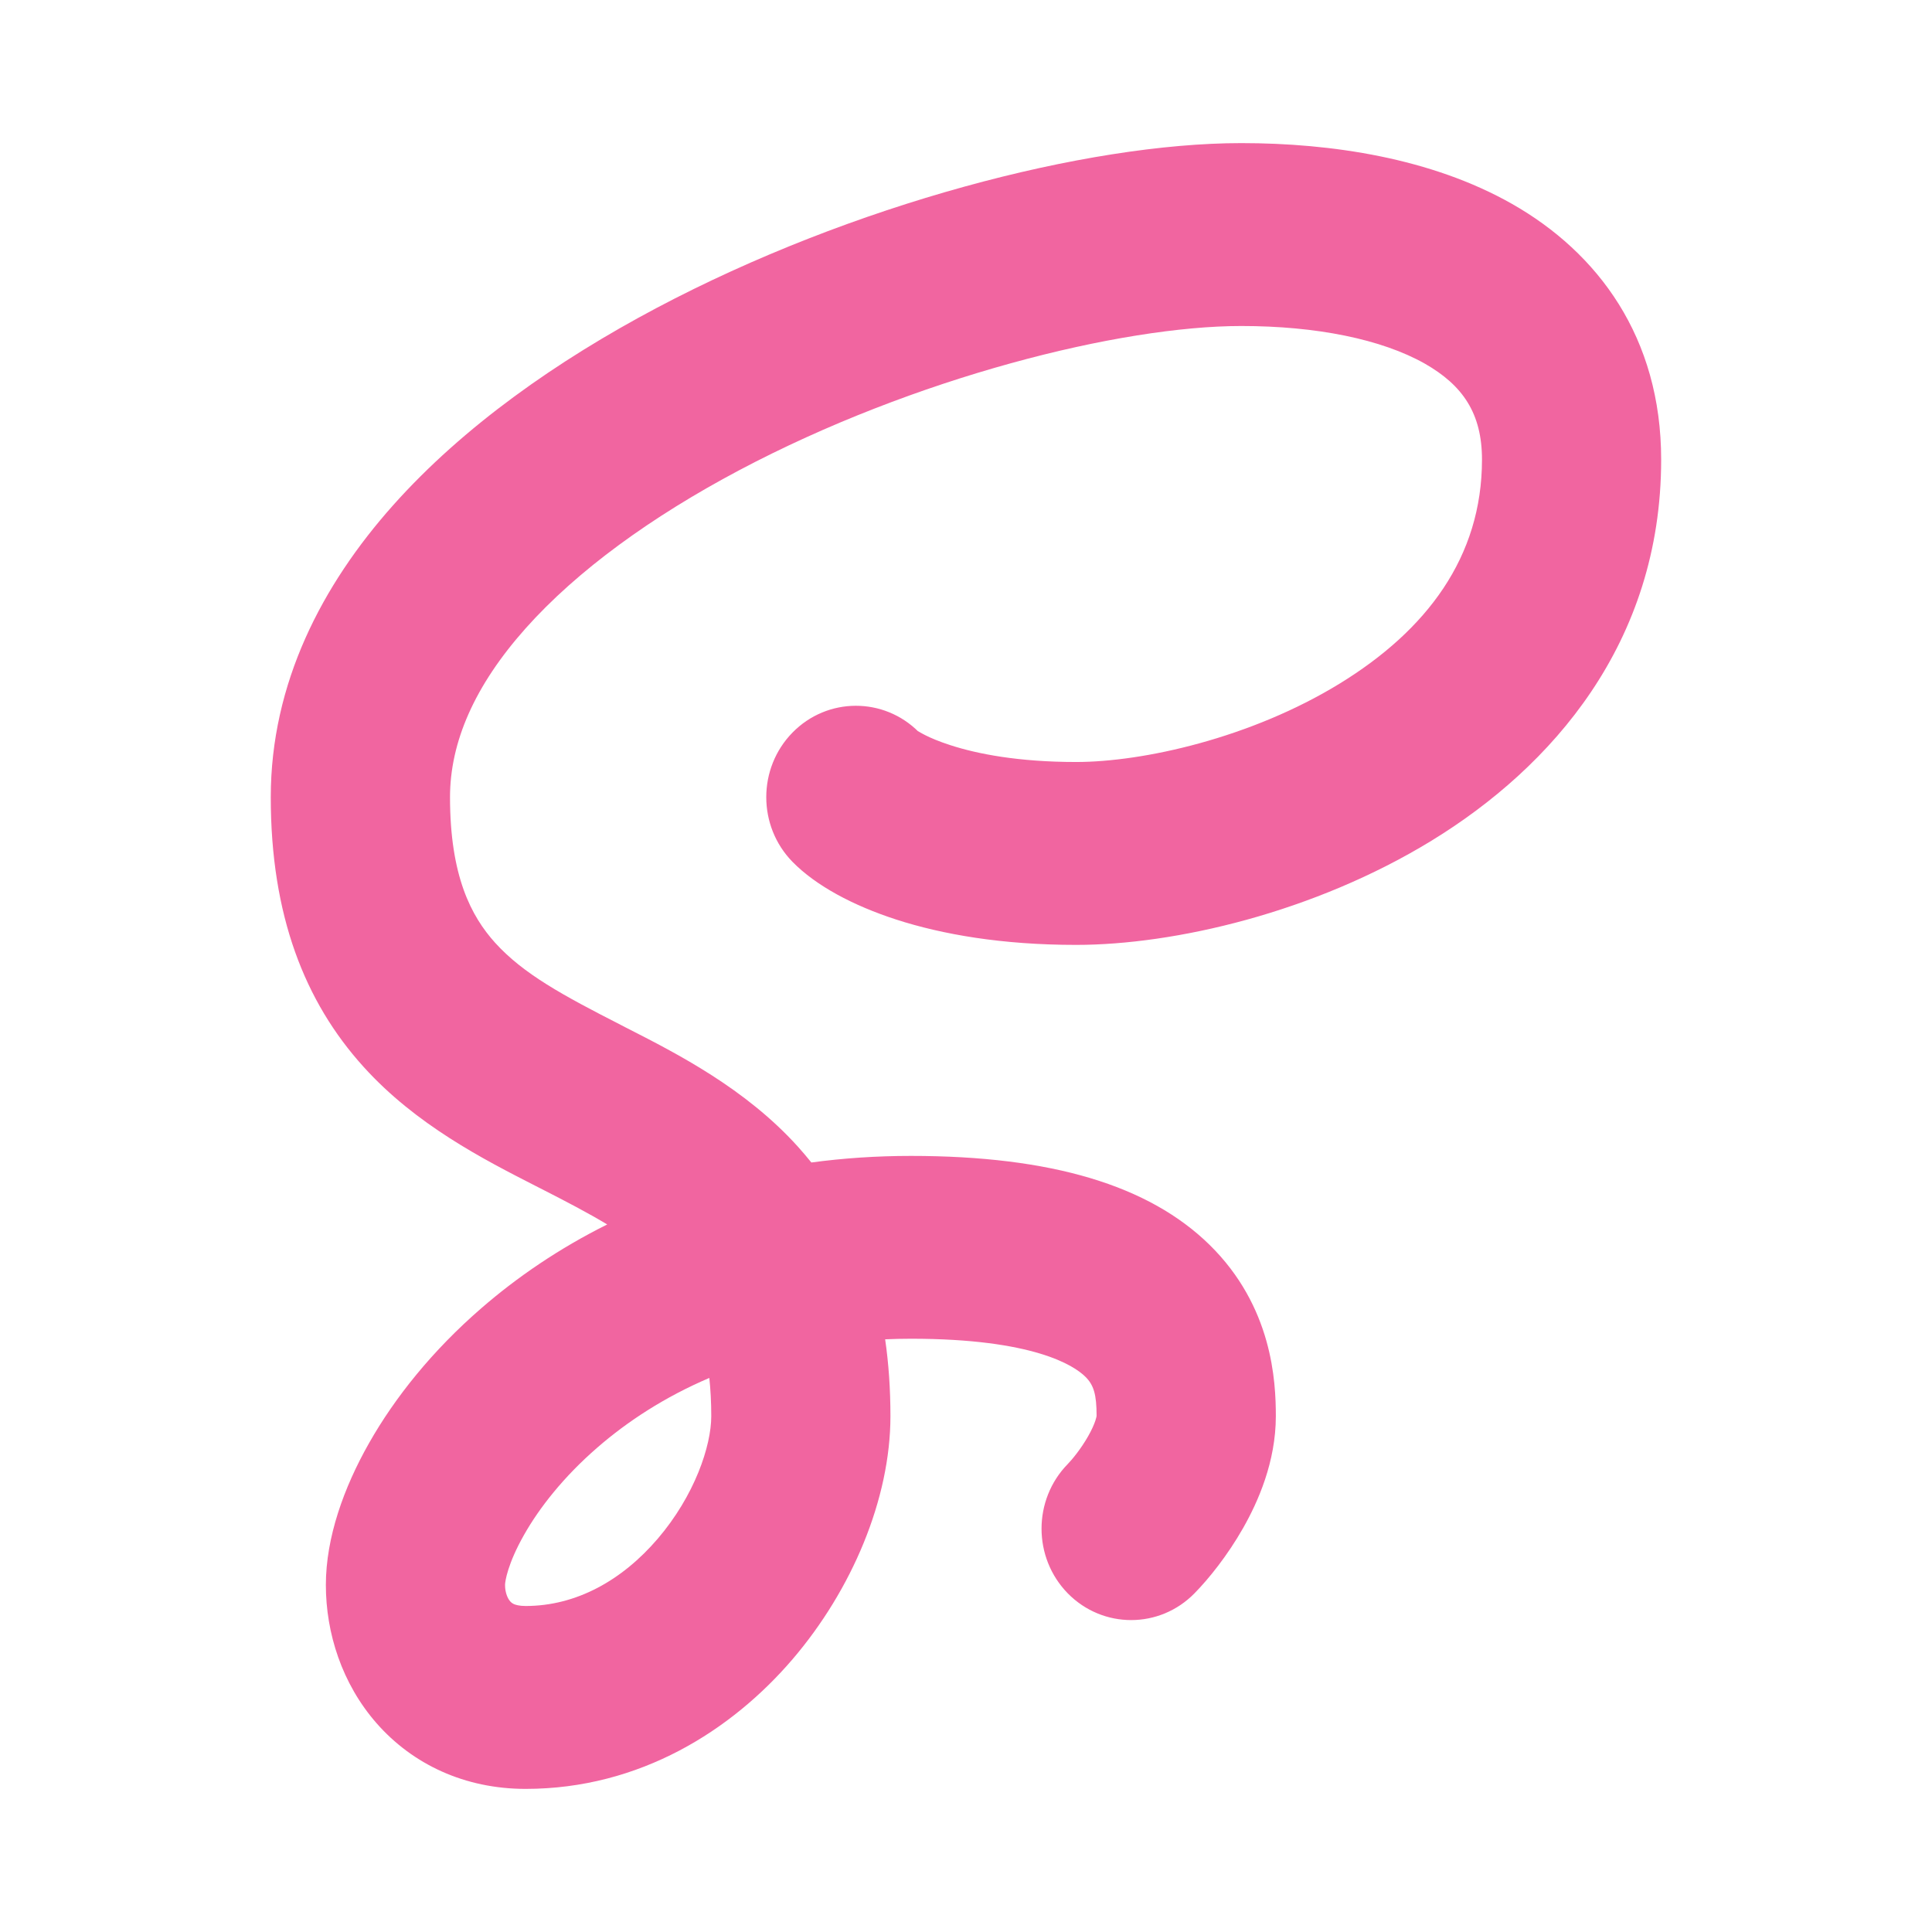 <svg width="27" height="27" viewBox="0 0 27 27" fill="none" xmlns="http://www.w3.org/2000/svg">
<path fill-rule="evenodd" clip-rule="evenodd" d="M9.172 4.306C11.907 2.857 15.182 2 17.347 2C18.607 2 20.002 2.209 21.13 2.849C22.332 3.532 23.215 4.714 23.215 6.423C23.215 8.99 21.682 10.721 20.012 11.745C18.364 12.755 16.409 13.205 15.039 13.205C14 13.205 13.166 13.058 12.525 12.851C11.921 12.655 11.402 12.378 11.075 12.044C10.586 11.544 10.587 10.735 11.076 10.237C11.563 9.741 12.351 9.739 12.84 10.23C12.831 10.221 12.826 10.217 12.826 10.216C12.828 10.214 12.955 10.309 13.282 10.414C13.654 10.535 14.231 10.649 15.039 10.649C15.977 10.649 17.483 10.313 18.721 9.554C19.936 8.809 20.711 7.788 20.711 6.423C20.711 5.774 20.44 5.383 19.912 5.082C19.308 4.74 18.395 4.556 17.347 4.556C15.665 4.556 12.784 5.271 10.326 6.574C9.108 7.22 8.067 7.972 7.346 8.781C6.628 9.587 6.289 10.376 6.289 11.141C6.289 12.242 6.584 12.803 6.919 13.175C7.315 13.612 7.867 13.91 8.675 14.323C8.698 14.335 8.722 14.348 8.746 14.36C9.469 14.728 10.417 15.212 11.151 16.025C11.216 16.097 11.278 16.171 11.339 16.246C11.782 16.186 12.246 16.154 12.731 16.154C14.698 16.154 16.055 16.567 16.901 17.394C17.784 18.259 17.83 19.305 17.83 19.791C17.83 20.431 17.58 20.99 17.372 21.356C17.153 21.741 16.893 22.063 16.694 22.266C16.206 22.765 15.413 22.766 14.923 22.268C14.434 21.769 14.433 20.96 14.922 20.46C14.98 20.401 15.104 20.252 15.206 20.073C15.255 19.987 15.288 19.913 15.308 19.854C15.322 19.812 15.325 19.79 15.325 19.786C15.325 19.489 15.286 19.355 15.166 19.238C15.008 19.083 14.442 18.709 12.731 18.709C12.608 18.709 12.488 18.712 12.37 18.717C12.419 19.053 12.444 19.41 12.444 19.791C12.444 20.947 11.906 22.218 11.077 23.187C10.227 24.18 8.944 25 7.345 25H7.345C6.495 25 5.767 24.657 5.263 24.083C4.779 23.53 4.554 22.824 4.554 22.15C4.554 21.486 4.806 20.788 5.155 20.172C5.518 19.53 6.045 18.873 6.726 18.283C7.227 17.848 7.815 17.446 8.486 17.112C8.22 16.952 7.912 16.791 7.553 16.608C7.53 16.596 7.506 16.584 7.482 16.572C6.76 16.203 5.812 15.72 5.078 14.906C4.259 14 3.784 12.793 3.784 11.141C3.784 9.547 4.503 8.173 5.492 7.063C6.478 5.956 7.793 5.037 9.172 4.306ZM9.913 19.257C9.287 19.524 8.767 19.866 8.348 20.23C7.875 20.64 7.536 21.074 7.323 21.451C7.095 21.853 7.058 22.101 7.058 22.15C7.058 22.261 7.097 22.342 7.13 22.379C7.144 22.395 7.16 22.407 7.183 22.418C7.205 22.427 7.254 22.444 7.345 22.444M9.913 19.257C9.93 19.419 9.94 19.596 9.94 19.791C9.94 20.207 9.708 20.901 9.191 21.505C8.694 22.085 8.054 22.444 7.345 22.444" fill="#F165A0"/>
</svg>
